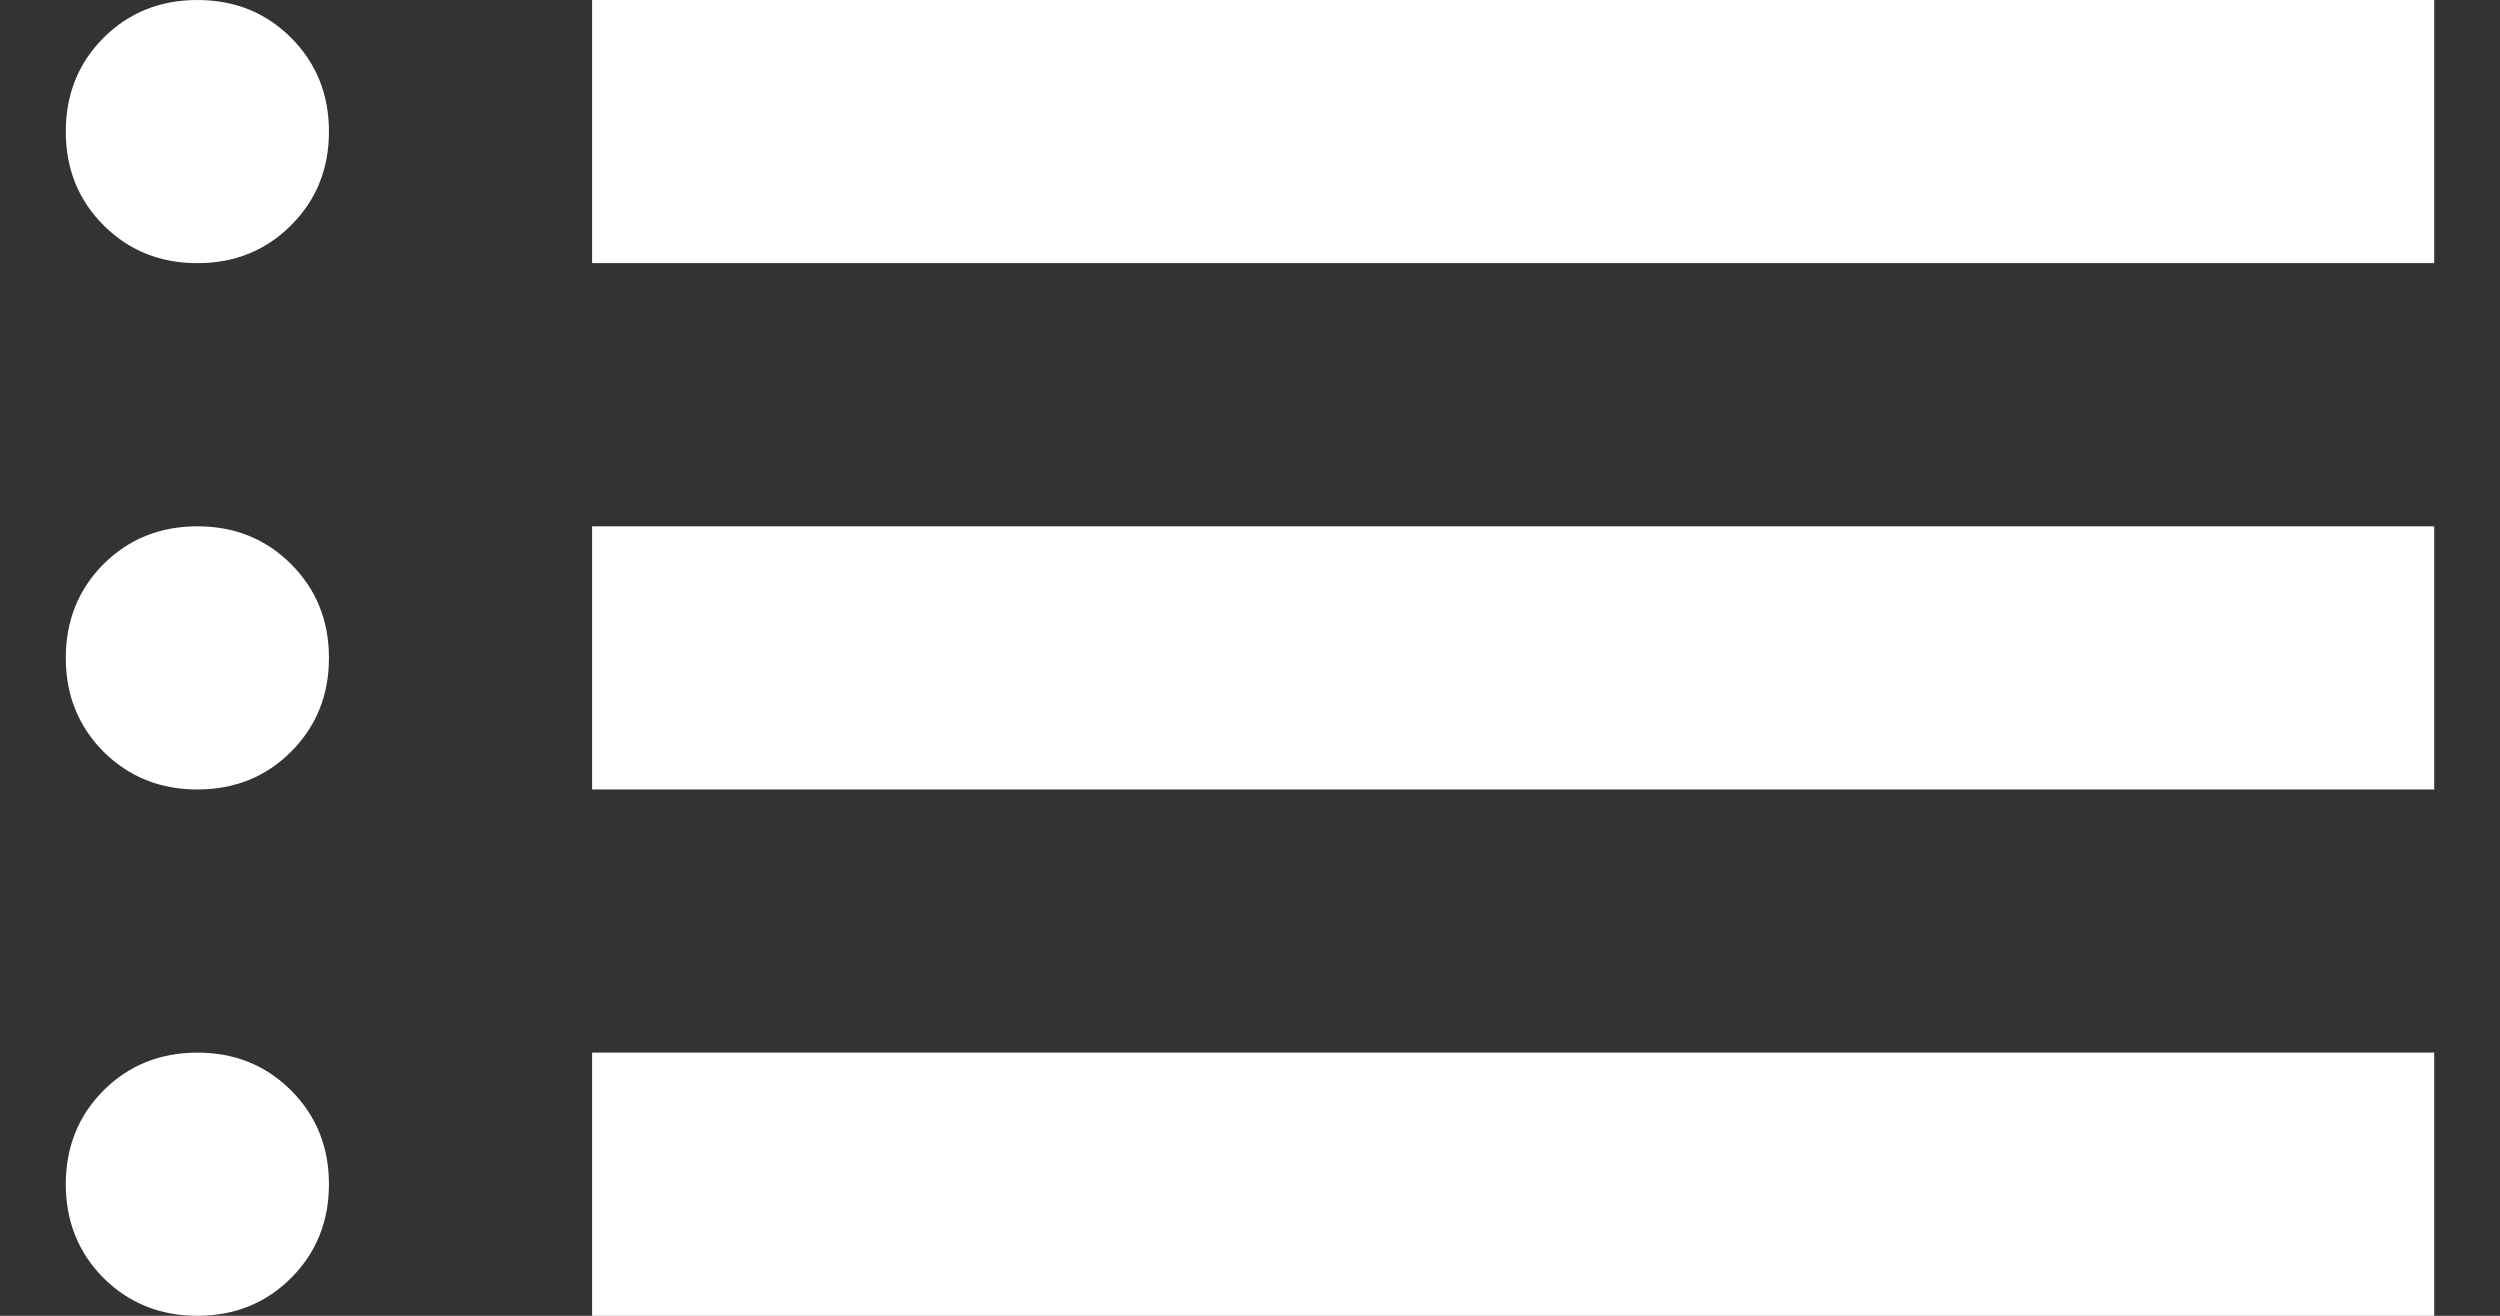 <svg width="19" height="10" viewBox="0 0 19 10" fill="none" xmlns="http://www.w3.org/2000/svg">
<rect x="0" y="0" width="19" height="10" fill="#333333" stroke="none"/>
<path d="M4.5 2V0H18.5V2H4.5ZM4.5 6V4H18.5V6H4.5ZM4.5 10V8H18.5V10H4.5ZM1.5 2C1.217 2 0.979 1.904 0.787 1.712C0.596 1.521 0.5 1.283 0.5 1C0.5 0.717 0.596 0.479 0.787 0.287C0.979 0.096 1.217 0 1.5 0C1.783 0 2.021 0.096 2.212 0.287C2.404 0.479 2.5 0.717 2.5 1C2.5 1.283 2.404 1.521 2.212 1.712C2.021 1.904 1.783 2 1.5 2ZM1.5 6C1.217 6 0.979 5.904 0.787 5.713C0.596 5.521 0.5 5.283 0.5 5C0.5 4.717 0.596 4.479 0.787 4.287C0.979 4.096 1.217 4 1.5 4C1.783 4 2.021 4.096 2.212 4.287C2.404 4.479 2.5 4.717 2.5 5C2.5 5.283 2.404 5.521 2.212 5.713C2.021 5.904 1.783 6 1.5 6ZM1.5 10C1.217 10 0.979 9.904 0.787 9.713C0.596 9.521 0.5 9.283 0.5 9C0.5 8.717 0.596 8.479 0.787 8.287C0.979 8.096 1.217 8 1.5 8C1.783 8 2.021 8.096 2.212 8.287C2.404 8.479 2.5 8.717 2.5 9C2.5 9.283 2.404 9.521 2.212 9.713C2.021 9.904 1.783 10 1.5 10Z" fill="white"/>
</svg>
